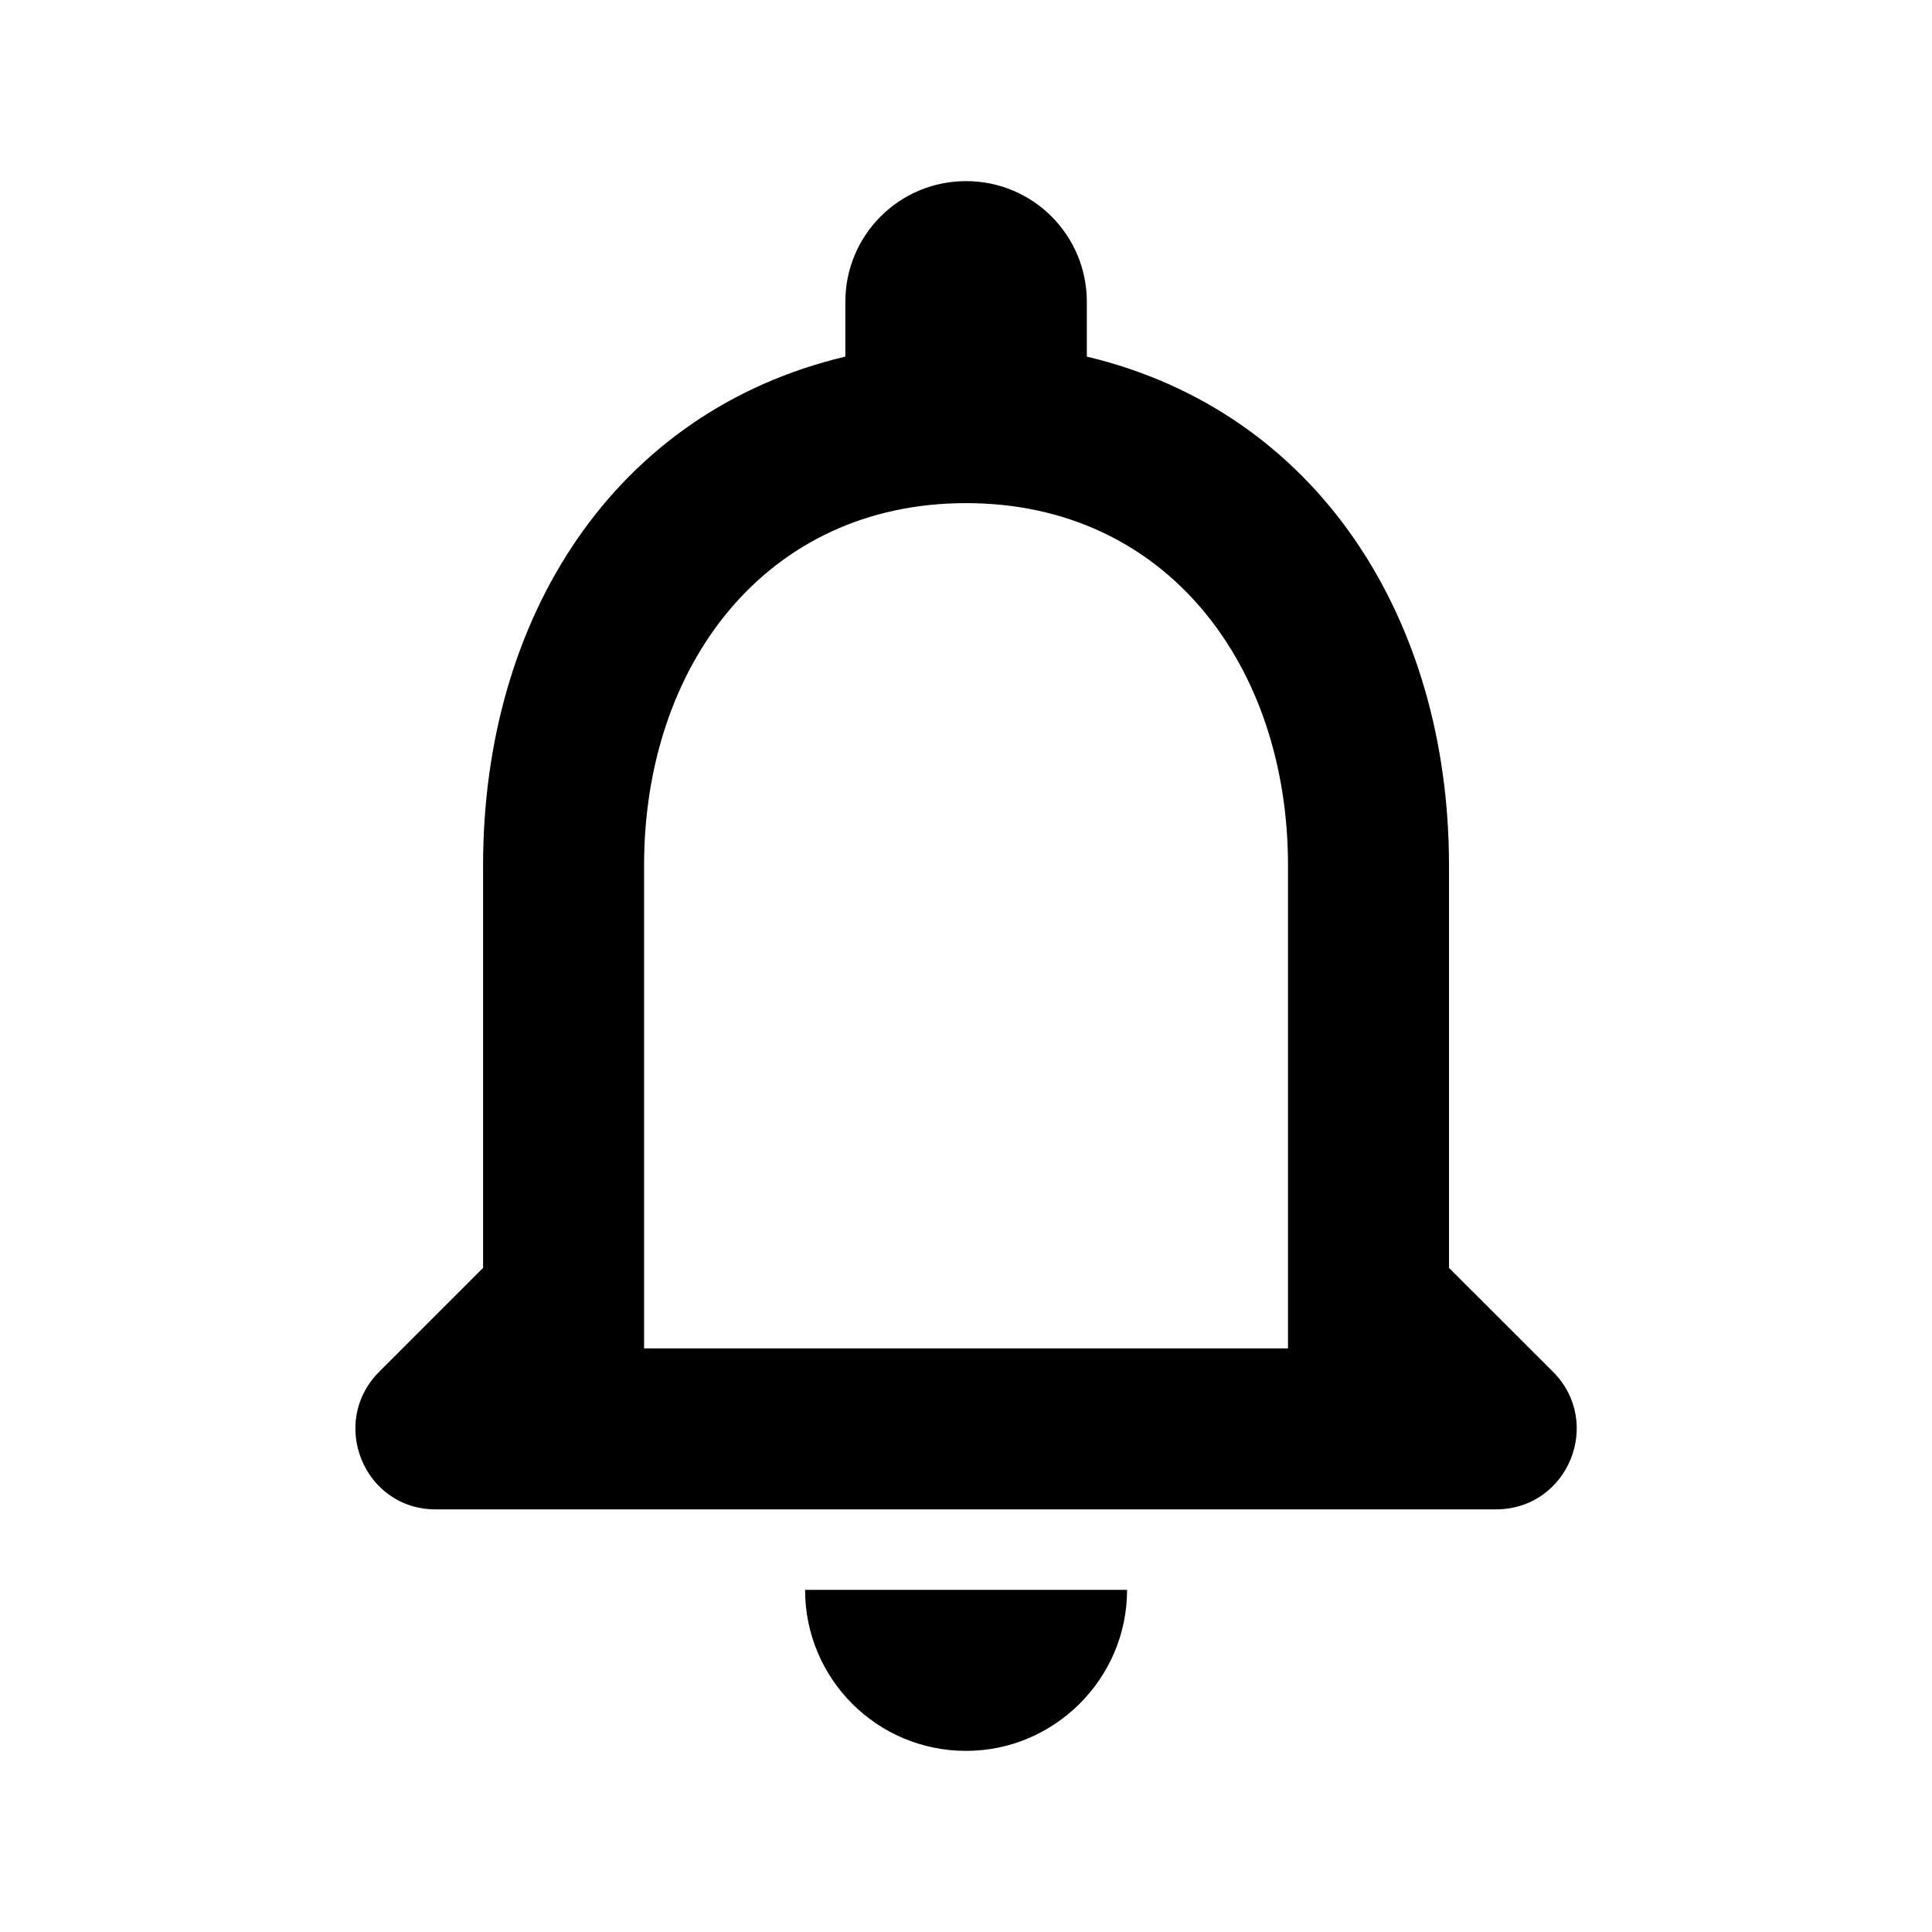 <svg xmlns="http://www.w3.org/2000/svg" width="24" height="24" viewBox="0 0 24 24" id="NotificationIcon">
  <path d="M19.291 17.04L18 15.75V10.75C18 7.68 16.36 5.11 13.501 4.43V3.75C13.501 2.92 12.831 2.25 12.001 2.25C11.171 2.25 10.501 2.92 10.501 3.75V4.43C7.631 5.11 6.001 7.67 6.001 10.75V15.75L4.711 17.04C4.081 17.67 4.521 18.75 5.411 18.75H18.581C19.48 18.75 19.921 17.67 19.291 17.04ZM16 16.75H8.001V10.75C8.001 8.27 9.511 6.25 12.001 6.25C14.491 6.25 16 8.27 16 10.75V16.75ZM12.001 21.75C13.101 21.75 14.001 20.85 14.001 19.75H10.001C10.001 20.85 10.89 21.75 12.001 21.75Z" fill="currentColor"/>
</svg>
